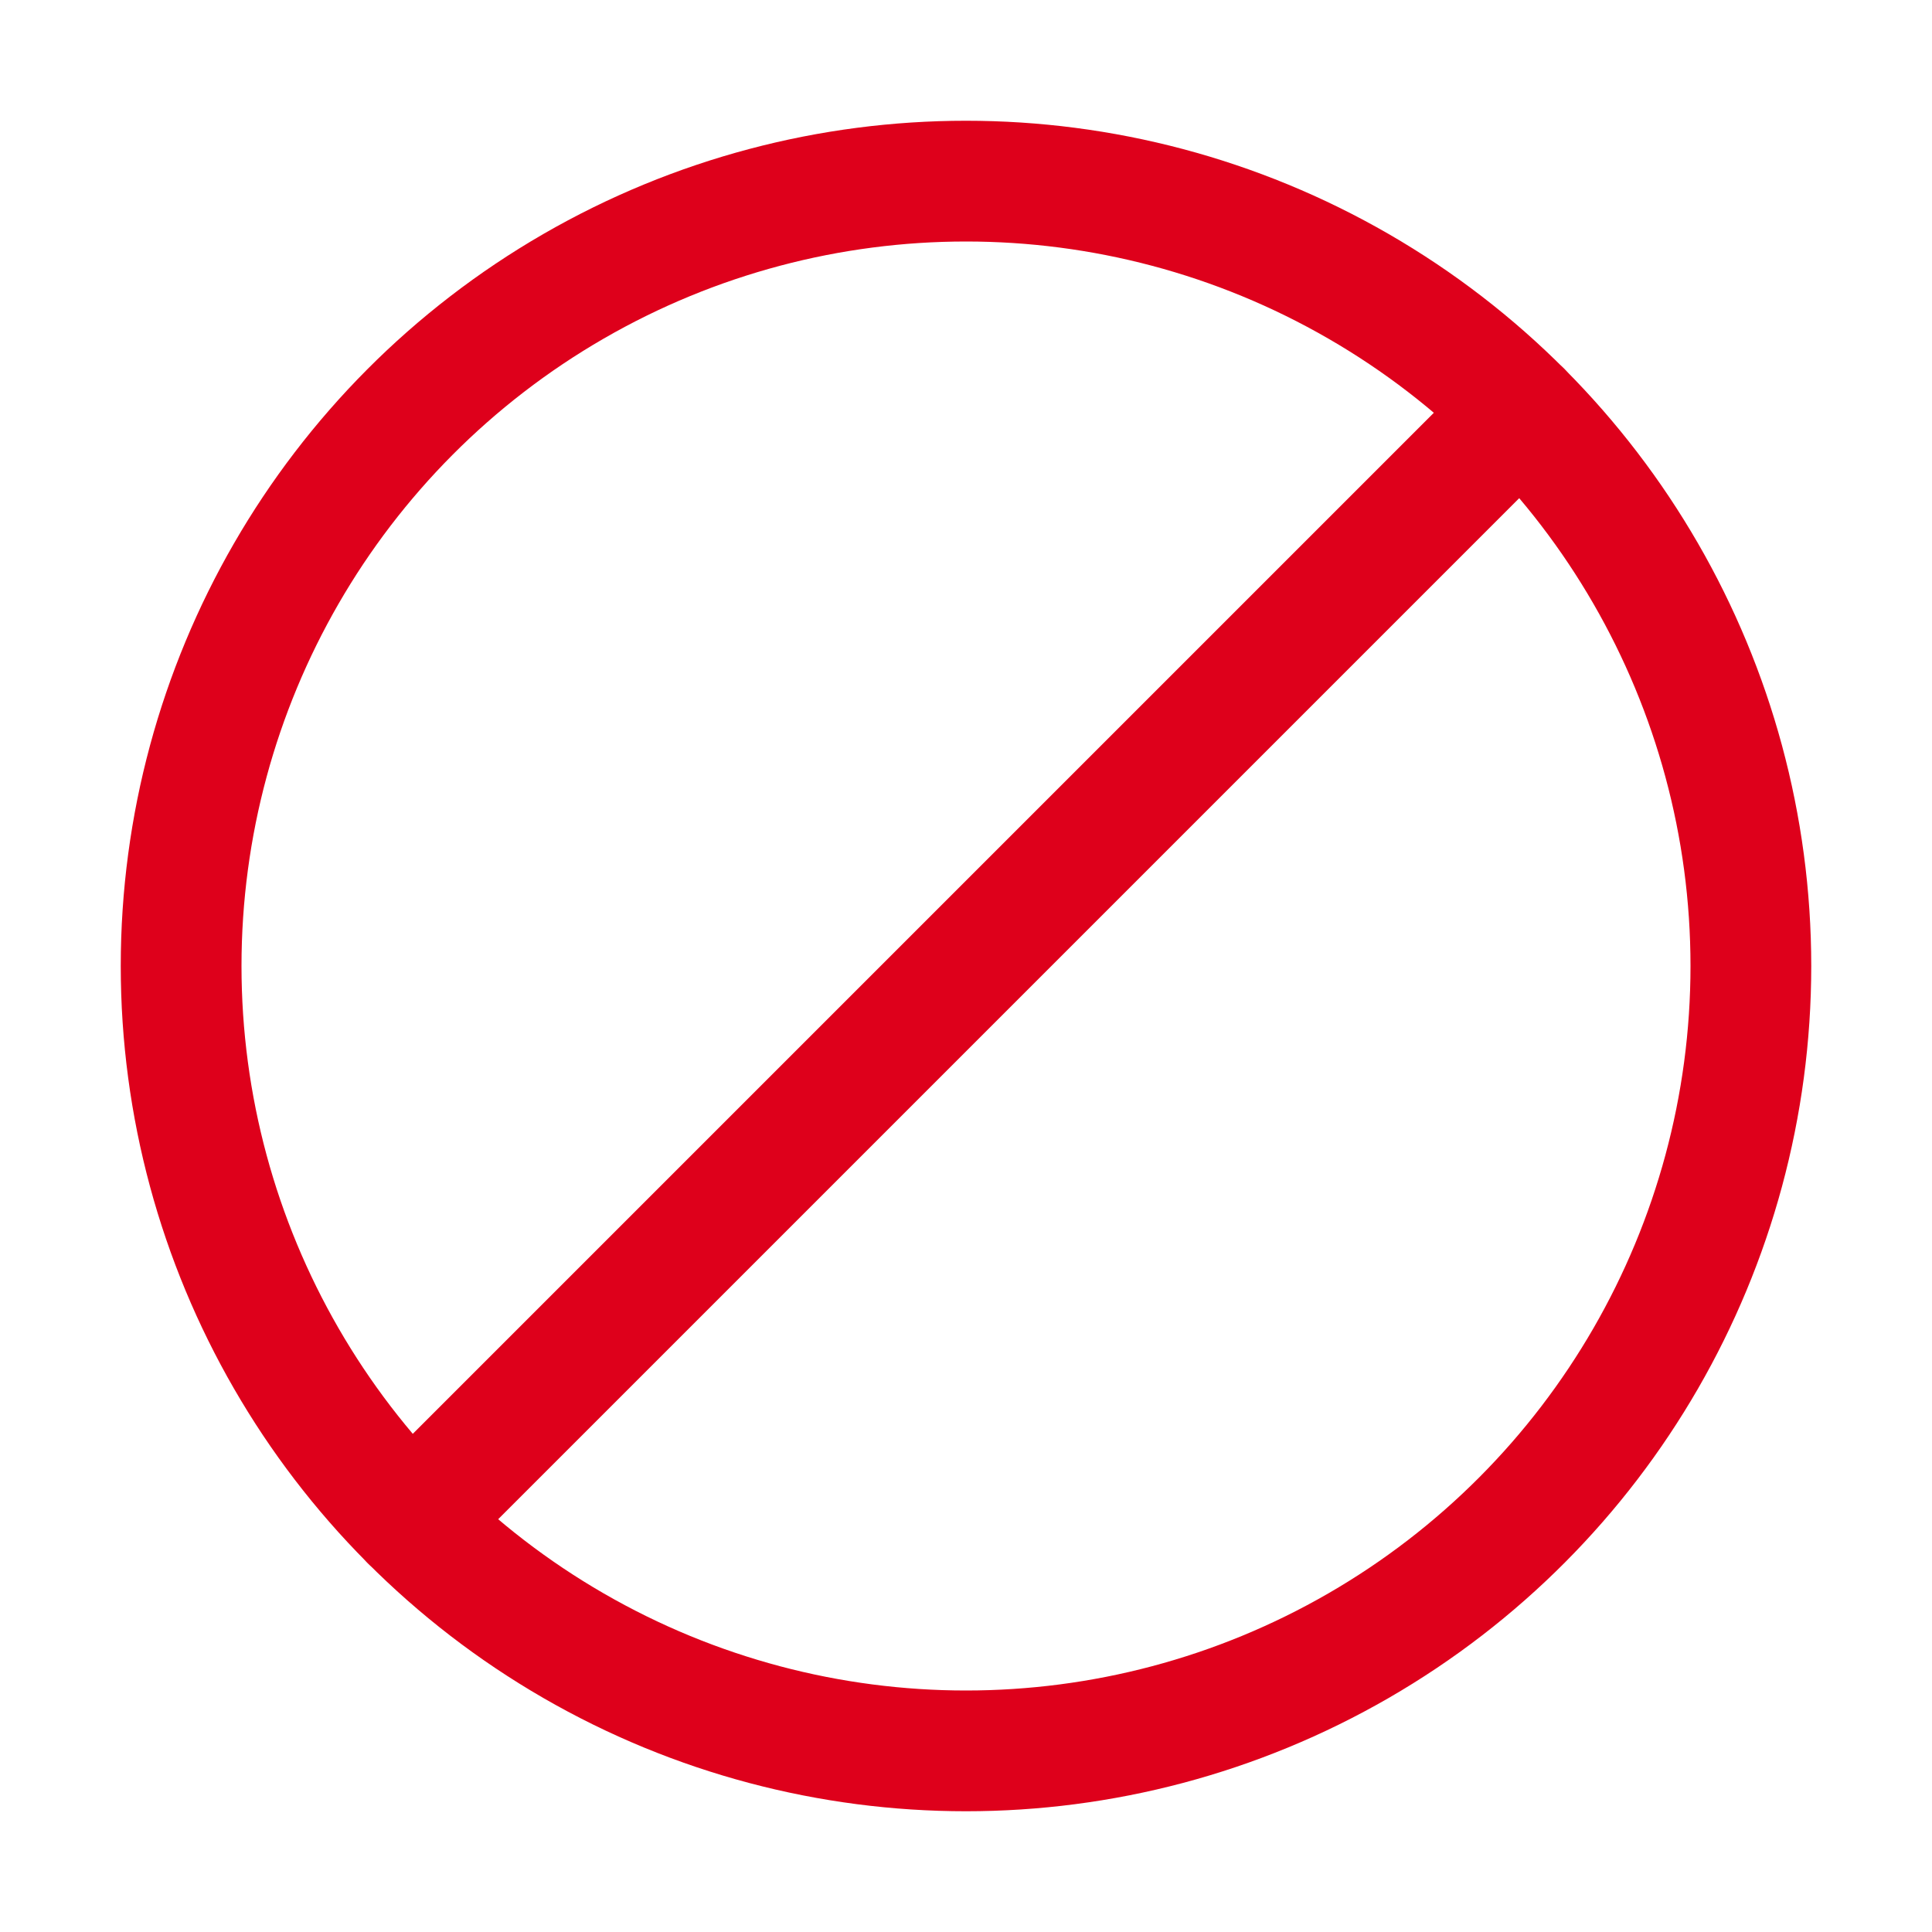 <svg xmlns="http://www.w3.org/2000/svg" width="16" height="16" viewBox="0 0 16 16">
    <g fill="none" fill-rule="evenodd">
        <circle cx="8" cy="8" r="6.5" stroke="#DE001B"/>
        <rect width="14" height="1" x="1" y="7.5" fill="#DE001B" rx=".5" transform="rotate(-45 8 8)"/>
    </g>
</svg>
